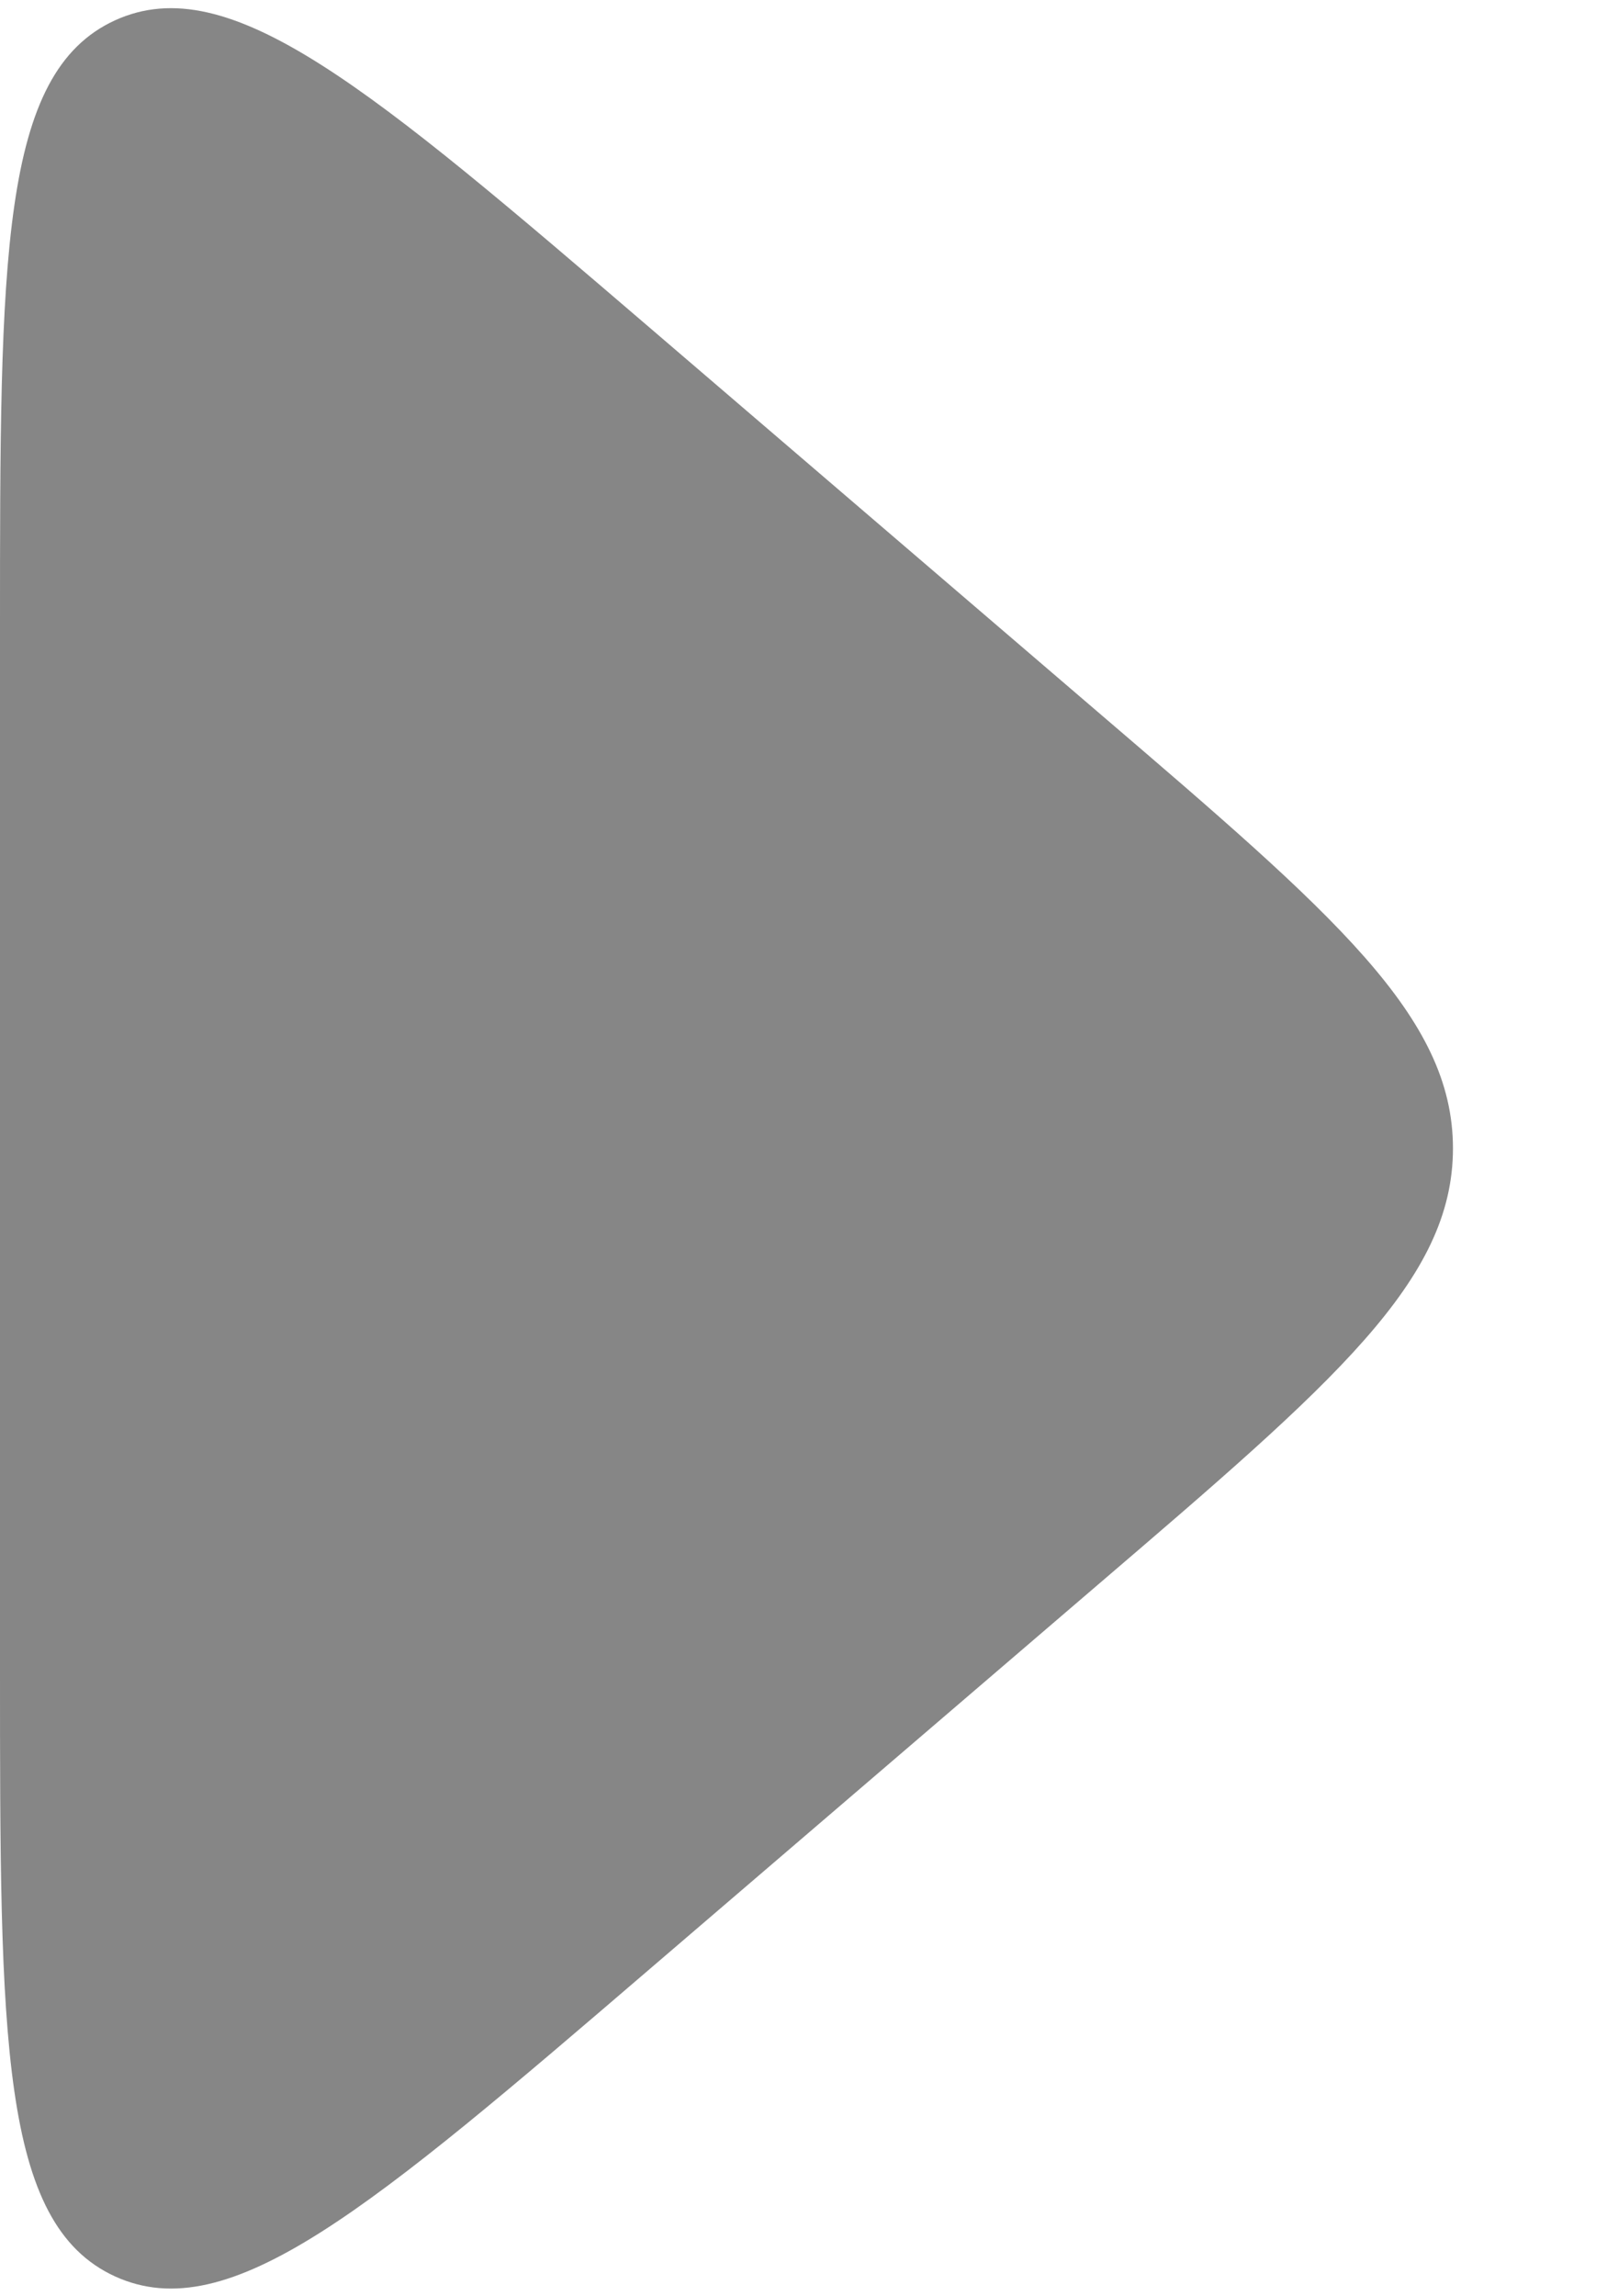 <svg width="7" height="10" viewBox="0 0 7 10" fill="none" xmlns="http://www.w3.org/2000/svg">
<path d="M4.785 3.103C5.815 3.985 6.329 4.426 6.329 5.001C6.329 5.576 5.815 6.017 4.785 6.899L2.837 8.569C1.613 9.619 1.001 10.143 0.5 9.913C-1.19209e-07 9.683 -6.86426e-08 8.877 0 7.264L1.92806e-07 2.738C2.61492e-07 1.125 2.98023e-07 0.319 0.5 0.089C1.001 -0.141 1.613 0.384 2.837 1.433L4.785 3.103Z" fill="#868686"/>
</svg>
